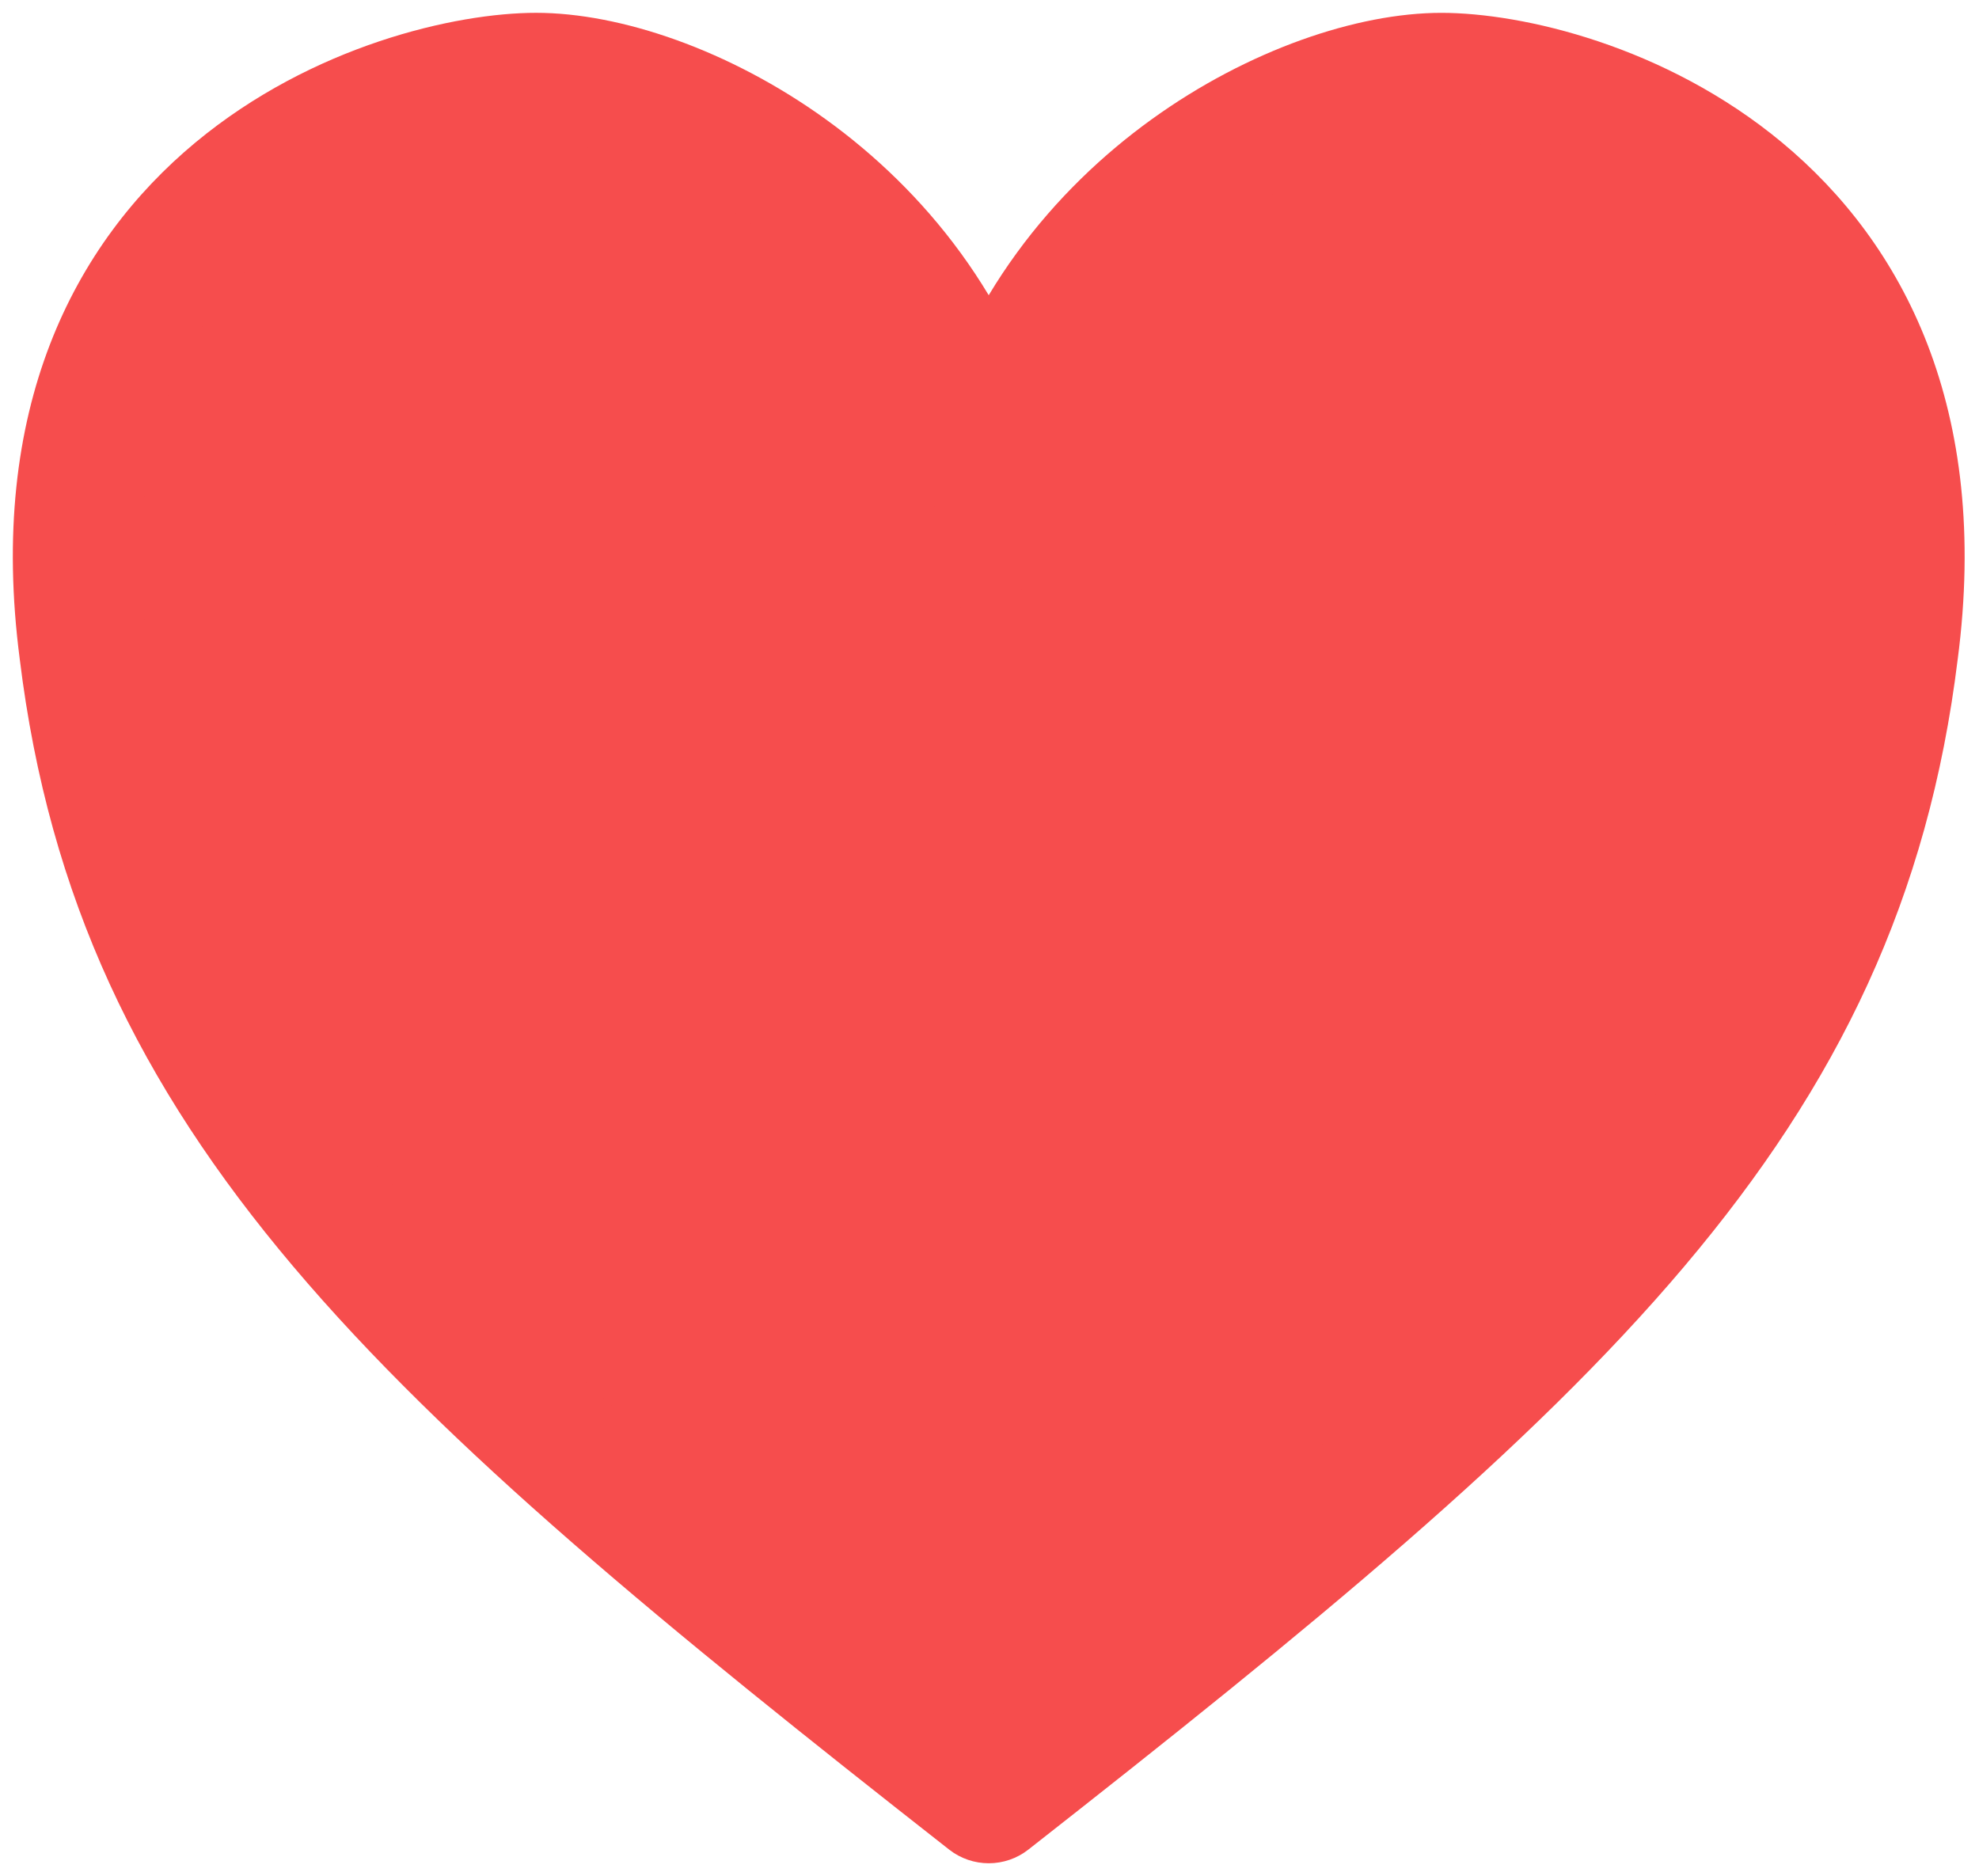 <svg xmlns="http://www.w3.org/2000/svg" width="77" height="73" viewBox="0 0 77 73" fill="none">
    <path d="M20.859 2.999C26.142 2.999 35.859 7.824 38.47 17.888C41.08 7.824 50.798 3 56.081 3C61.364 3 76.026 7.481 73.692 25.333C71.558 42.776 60.706 52.562 38.471 70C16.235 52.562 5.383 42.775 3.249 25.332C0.914 7.48 15.576 2.999 20.859 2.999Z"
          fill="#F64D4D"/>
    <path d="M38.47 17.888L40.889 18.516L38.47 27.844L36.05 18.516L38.47 17.888ZM3.249 25.332L5.728 25.008L5.729 25.018L5.73 25.029L3.249 25.332ZM38.471 70L40.014 71.967C39.108 72.678 37.834 72.678 36.928 71.967L38.471 70ZM73.692 25.333L71.21 25.03L71.211 25.019L71.213 25.009L73.692 25.333ZM36.05 18.516C34.916 14.145 32.236 10.885 29.204 8.697C26.116 6.469 22.867 5.499 20.859 5.499V0.499C24.135 0.499 28.385 1.941 32.129 4.642C35.928 7.383 39.412 11.566 40.889 17.26L36.05 18.516ZM20.859 5.499C18.719 5.499 14.321 6.465 10.795 9.394C7.439 12.183 4.669 16.91 5.728 25.008L0.77 25.657C-0.506 15.903 2.888 9.463 7.6 5.548C12.142 1.774 17.717 0.499 20.859 0.499V5.499ZM5.73 25.029C7.721 41.297 17.645 50.49 40.014 68.033L36.928 71.967C14.825 54.633 3.045 44.253 0.767 25.636L5.73 25.029ZM36.05 17.26C37.527 11.566 41.011 7.383 44.811 4.642C48.555 1.942 52.806 0.5 56.081 0.5V5.5C54.074 5.5 50.824 6.47 47.736 8.698C44.703 10.885 42.023 14.146 40.889 18.516L36.05 17.26ZM56.081 0.5C59.224 0.5 64.798 1.775 69.341 5.549C74.052 9.464 77.446 15.904 76.171 25.657L71.213 25.009C72.272 16.91 69.502 12.184 66.145 9.395C62.62 6.466 58.222 5.5 56.081 5.5V0.5ZM76.173 25.637C73.895 44.254 62.117 54.633 40.014 71.967L36.928 68.033C59.296 50.49 69.22 41.298 71.21 25.03L76.173 25.637Z"
          fill="#F64D4D"/>
</svg>